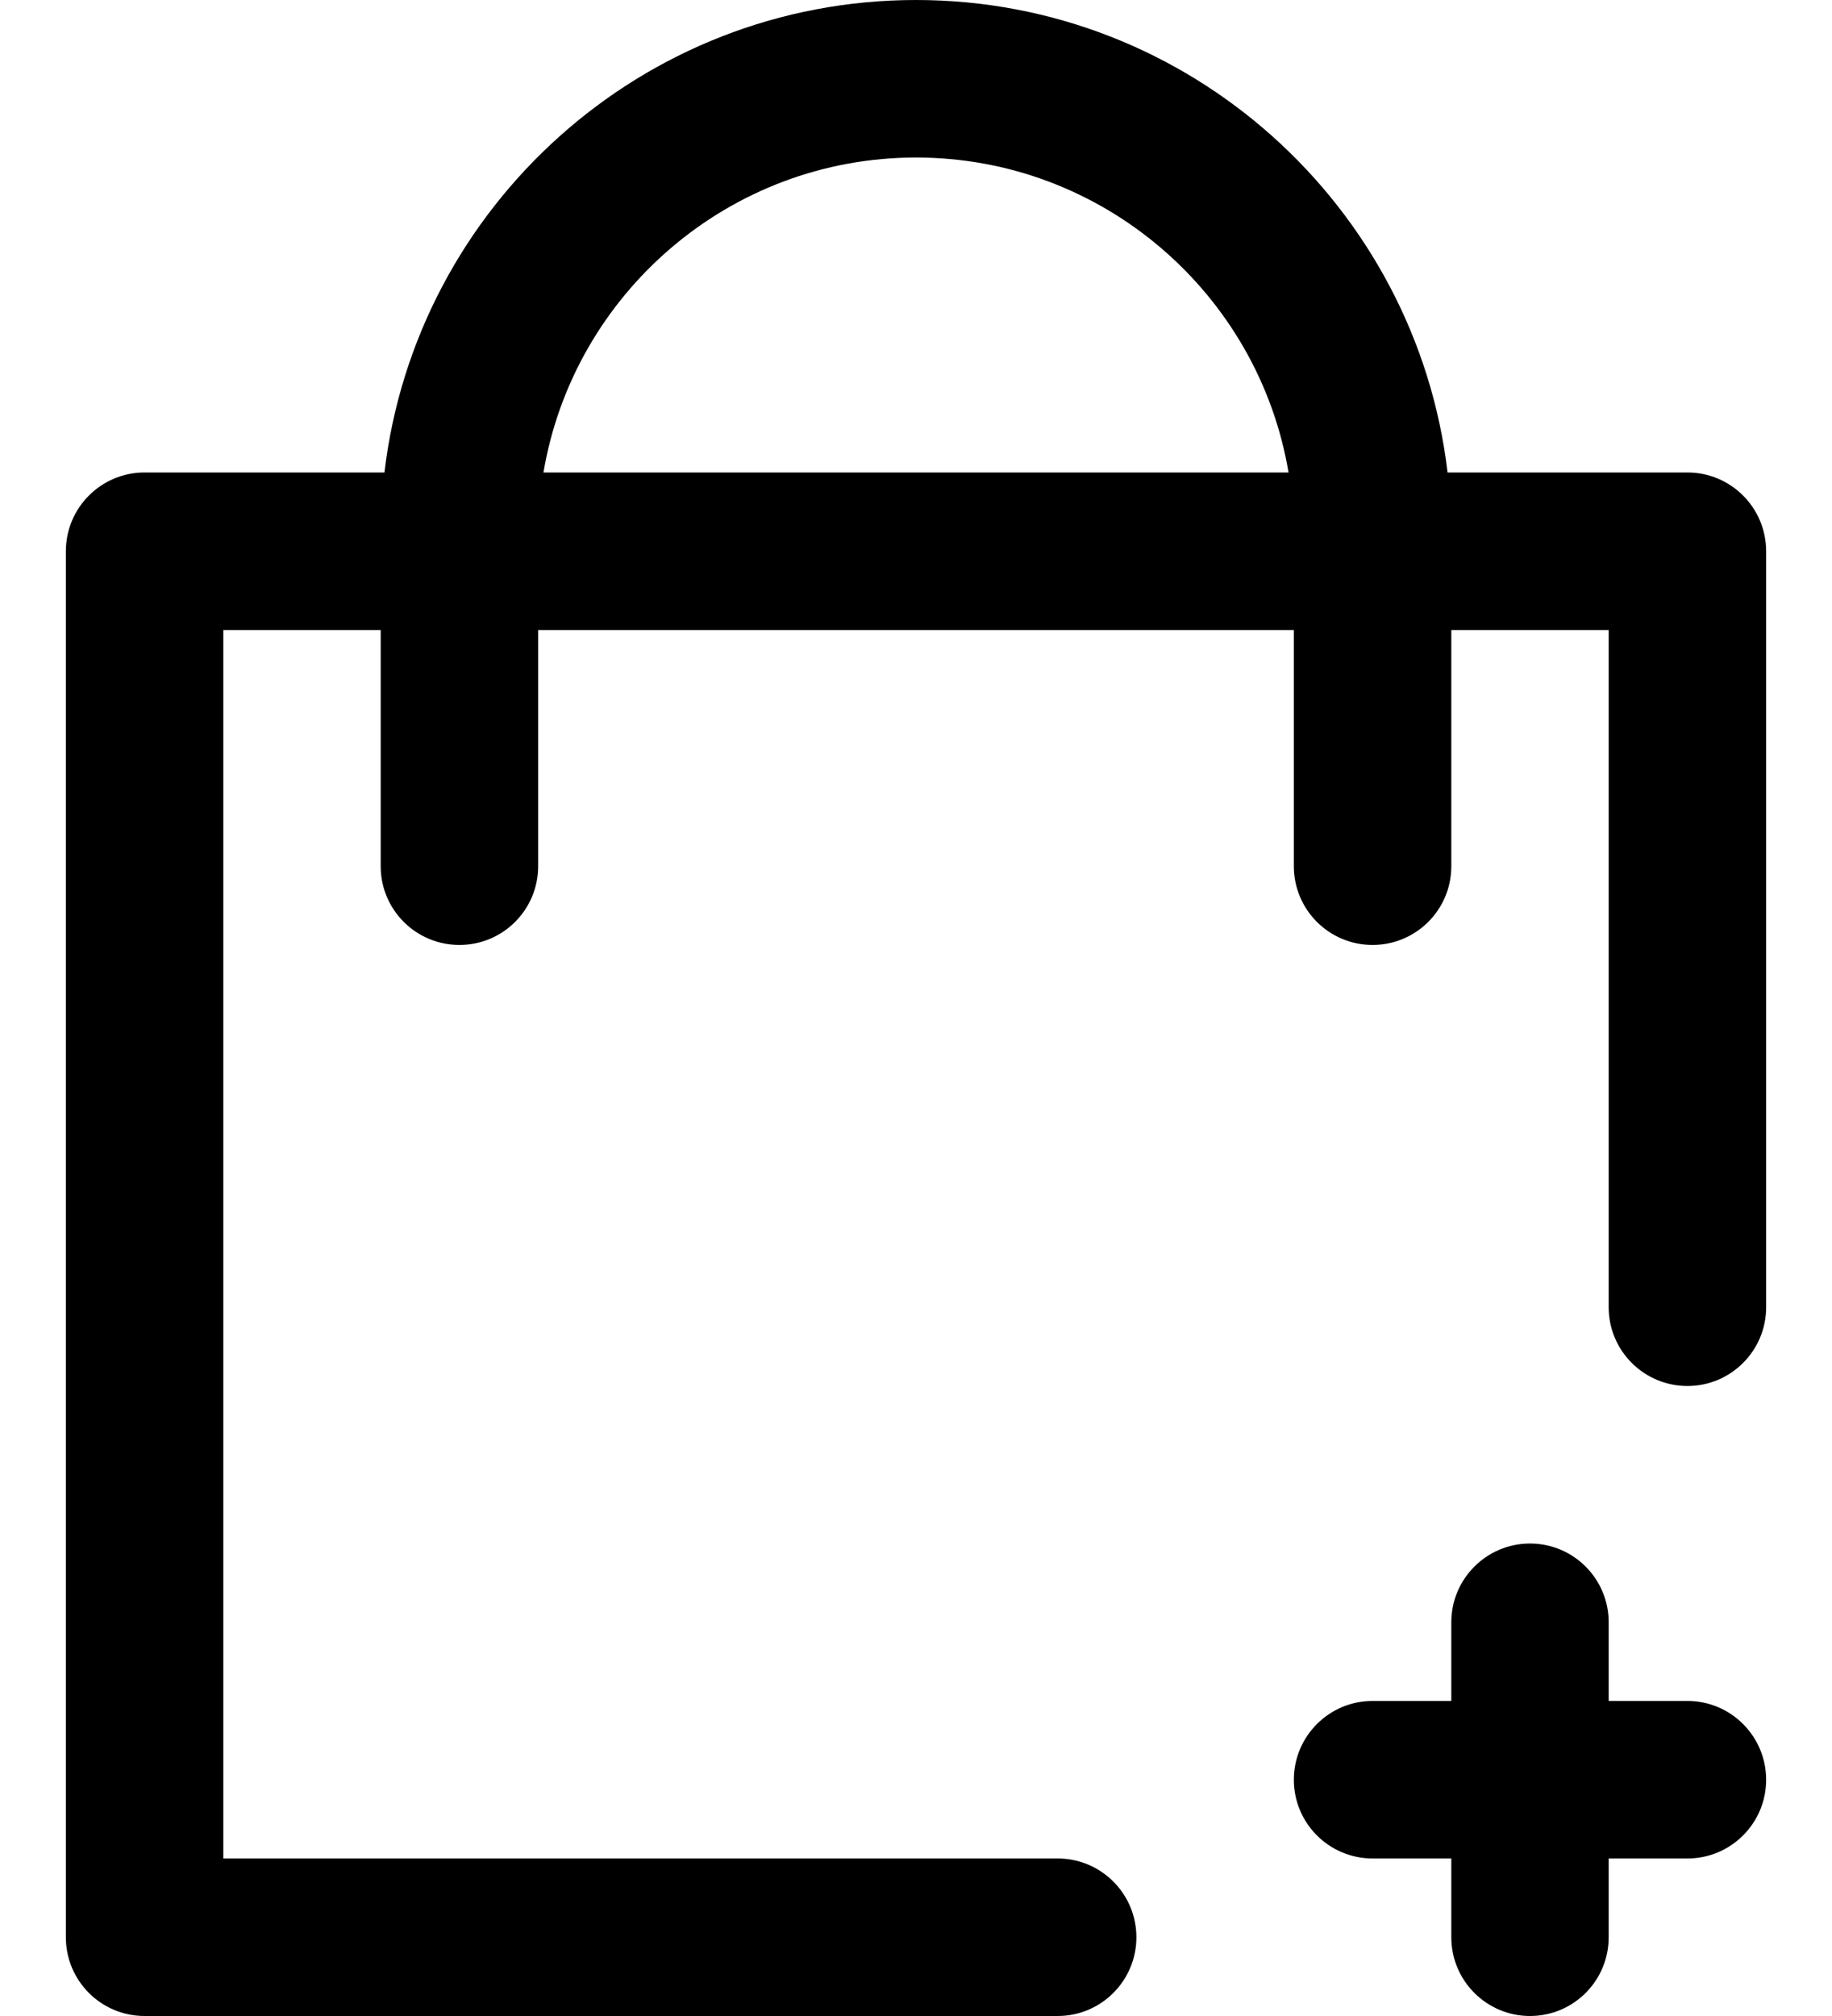 <svg width="20" height="22" viewBox="0 0 20 22" fill="none" xmlns="http://www.w3.org/2000/svg">
<path d="M19.281 19.422C19.281 19.896 18.896 20.281 18.422 20.281H17.562V21.141C17.562 21.615 17.178 22 16.703 22C16.229 22 15.844 21.615 15.844 21.141V20.281H14.984C14.51 20.281 14.125 19.896 14.125 19.422C14.125 18.947 14.51 18.562 14.984 18.562H15.844V17.703C15.844 17.229 16.229 16.844 16.703 16.844C17.178 16.844 17.562 17.229 17.562 17.703V18.562H18.422C18.896 18.562 19.281 18.947 19.281 19.422ZM19.281 6.016V14.266C19.281 14.74 18.896 15.125 18.422 15.125C17.947 15.125 17.562 14.74 17.562 14.266V6.875H15.844V9.453C15.844 9.928 15.459 10.312 14.984 10.312C14.51 10.312 14.125 9.928 14.125 9.453V6.875H5.875V9.453C5.875 9.928 5.49 10.312 5.016 10.312C4.541 10.312 4.156 9.928 4.156 9.453V6.875H2.438V20.281H11.547C12.021 20.281 12.406 20.666 12.406 21.141C12.406 21.615 12.021 22 11.547 22H1.578C1.103 22 0.719 21.615 0.719 21.141V6.016C0.719 5.541 1.103 5.156 1.578 5.156H4.197C4.538 2.257 7.01 0 10 0C12.99 0 15.462 2.257 15.803 5.156H18.422C18.896 5.156 19.281 5.541 19.281 6.016ZM14.067 5.156C13.739 3.208 12.04 1.719 10 1.719C7.96 1.719 6.261 3.208 5.933 5.156H14.067Z" fill="black"/>
</svg>
